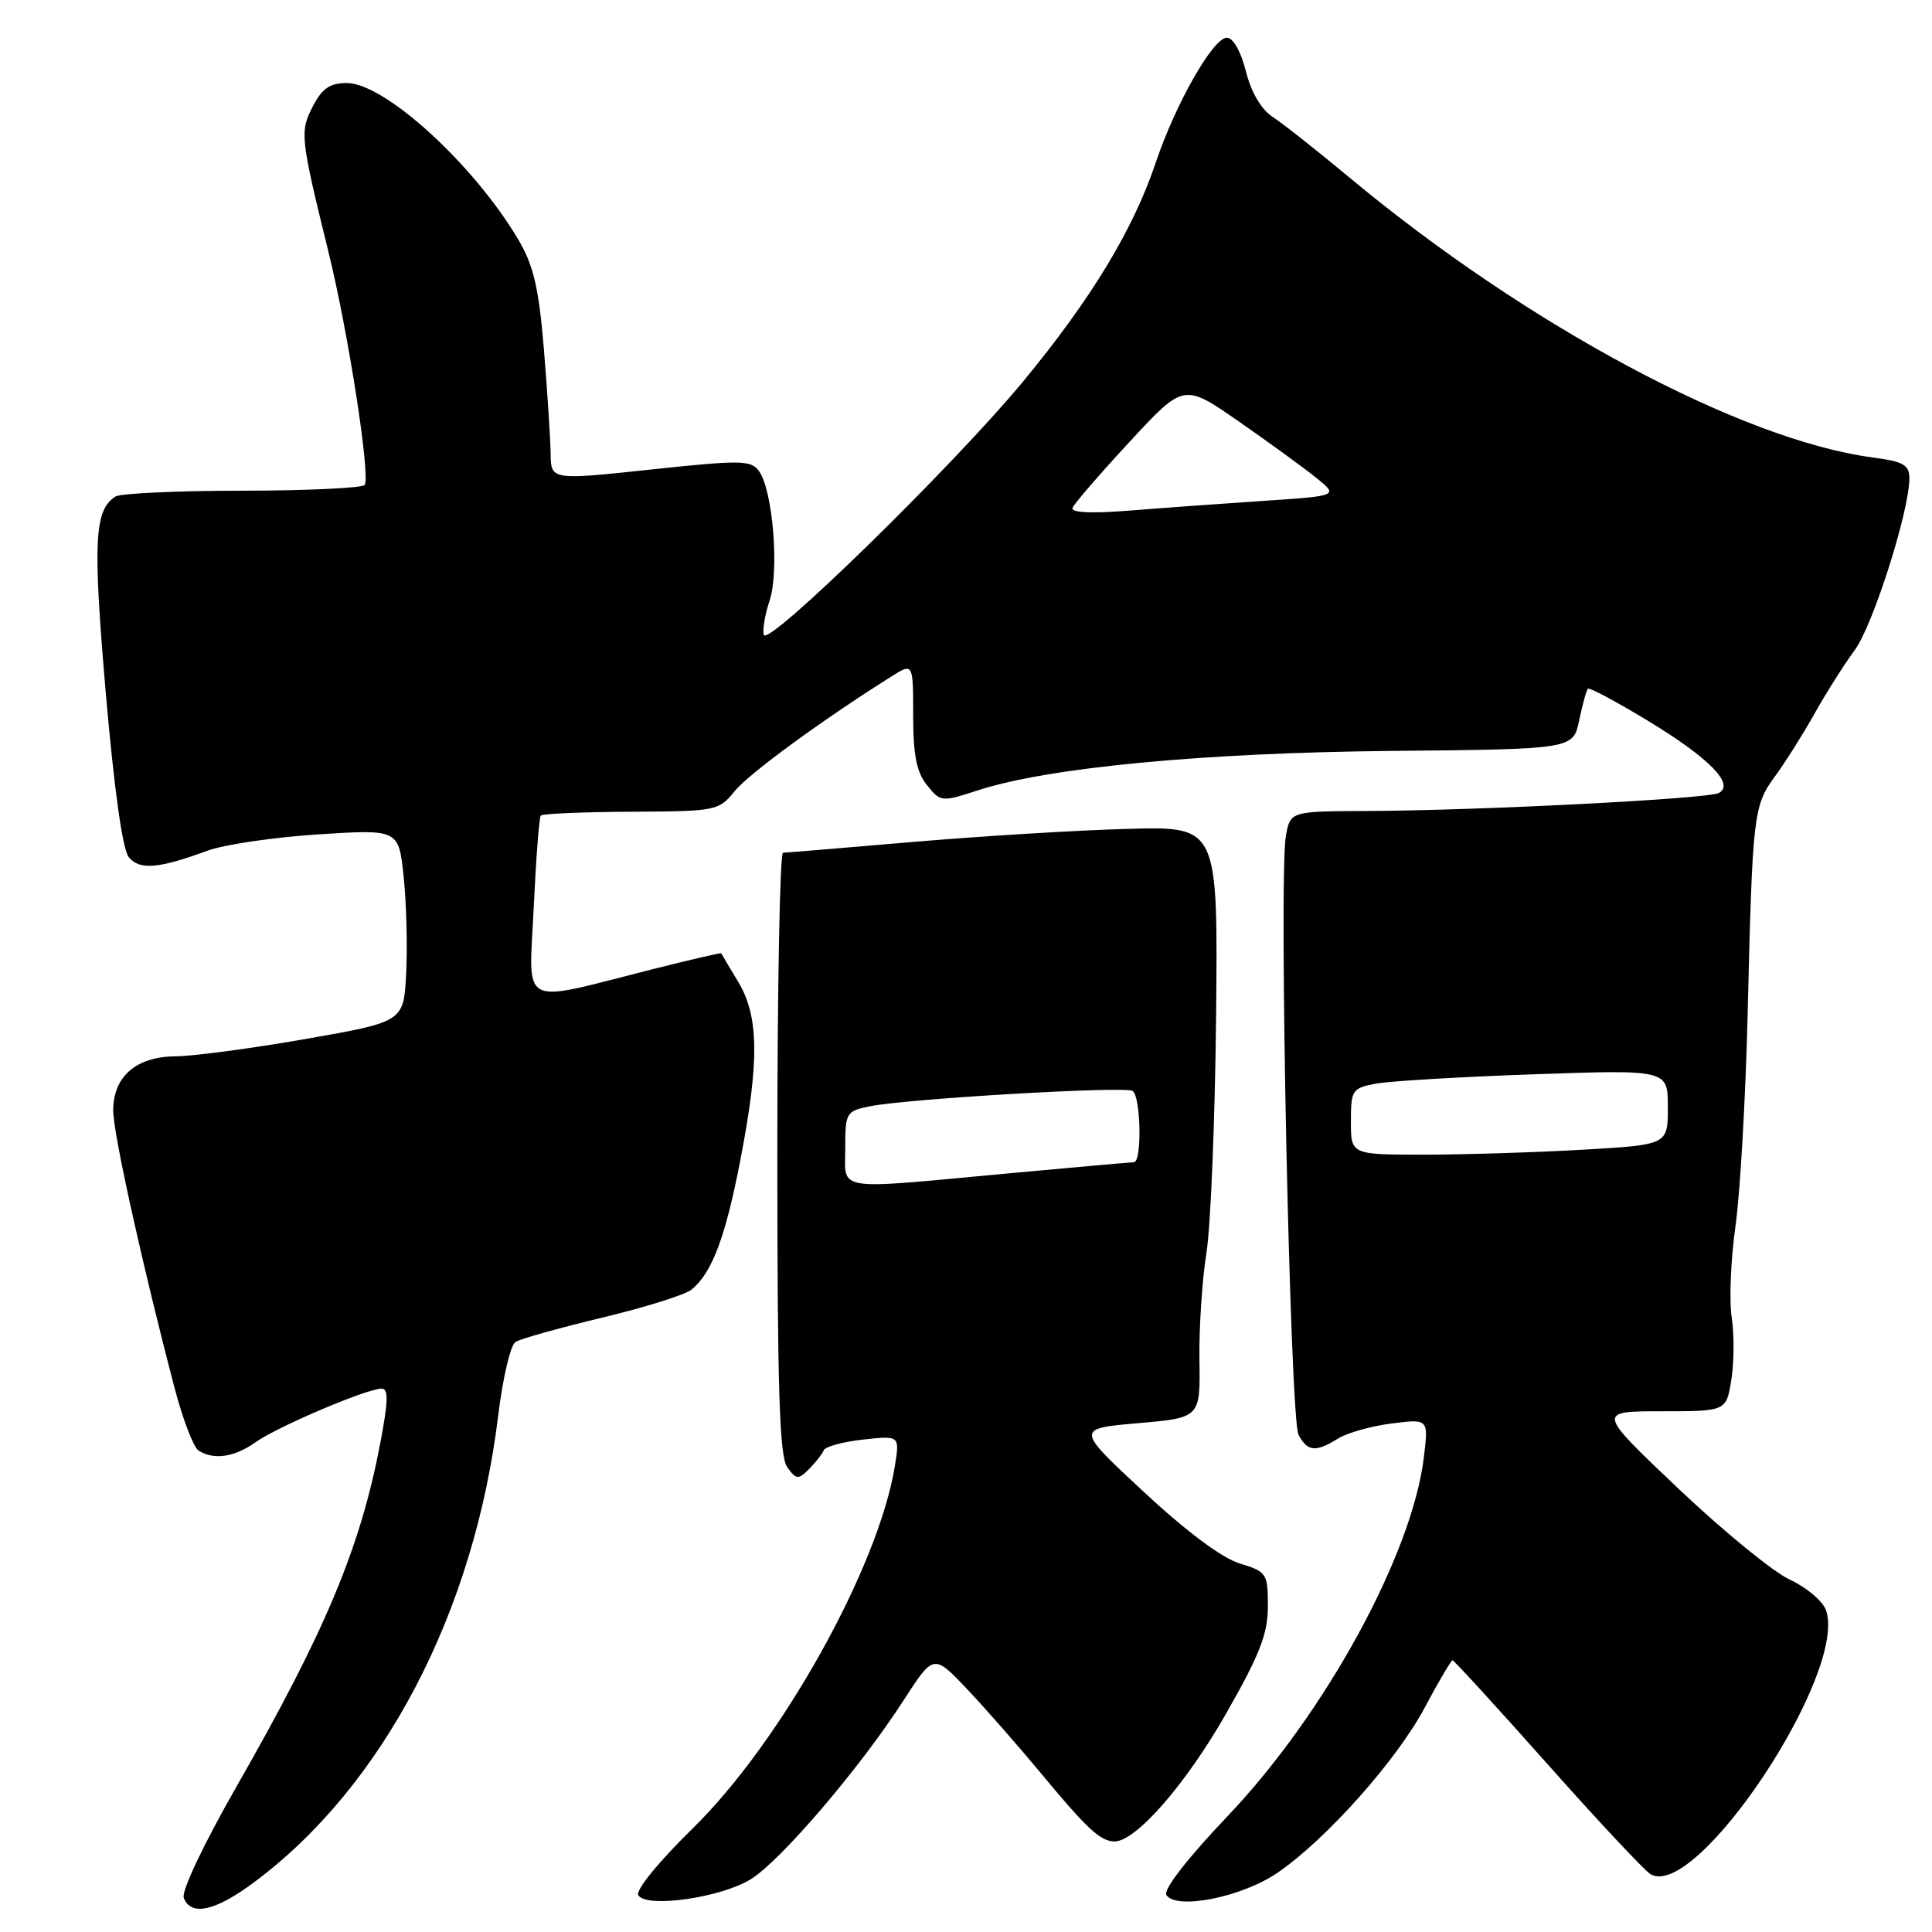 <?xml version="1.0" encoding="UTF-8" standalone="no"?>
<!DOCTYPE svg PUBLIC "-//W3C//DTD SVG 1.1//EN" "http://www.w3.org/Graphics/SVG/1.1/DTD/svg11.dtd" >
<svg xmlns="http://www.w3.org/2000/svg" xmlns:xlink="http://www.w3.org/1999/xlink" version="1.1" viewBox="0 0 256 256">
 <g >
 <path fill="currentColor"
d=" M 33.67 249.41 C 50.81 236.66 62.85 213.64 66.02 187.52 C 66.62 182.59 67.65 178.22 68.31 177.81 C 68.96 177.40 74.15 175.95 79.84 174.58 C 85.52 173.22 90.84 171.55 91.65 170.87 C 94.35 168.64 96.12 163.93 98.07 153.87 C 100.64 140.65 100.57 134.69 97.83 130.12 C 96.63 128.13 95.61 126.42 95.57 126.32 C 95.52 126.23 91.44 127.17 86.49 128.42 C 68.55 132.96 70.08 133.75 70.72 120.28 C 71.02 113.80 71.44 108.30 71.66 108.06 C 71.87 107.82 77.25 107.59 83.62 107.56 C 94.91 107.50 95.24 107.44 97.34 104.84 C 99.22 102.52 108.85 95.47 118.08 89.66 C 121.00 87.82 121.00 87.82 121.00 94.80 C 121.00 100.08 121.45 102.33 122.84 104.05 C 124.64 106.28 124.76 106.29 129.59 104.72 C 138.91 101.69 159.48 99.74 184.48 99.50 C 208.46 99.27 208.46 99.27 209.25 95.44 C 209.69 93.34 210.21 91.46 210.41 91.26 C 210.60 91.06 214.19 92.98 218.38 95.52 C 226.52 100.46 229.92 103.94 227.74 105.08 C 226.28 105.85 195.97 107.40 181.25 107.46 C 171.00 107.50 171.00 107.50 170.39 110.71 C 169.42 115.91 170.94 188.01 172.06 190.11 C 173.26 192.36 174.33 192.46 177.29 190.62 C 178.50 189.86 181.70 188.96 184.39 188.62 C 189.28 188.00 189.28 188.00 188.68 193.02 C 187.16 205.90 175.61 227.04 162.67 240.64 C 157.35 246.23 154.12 250.39 154.55 251.09 C 155.82 253.13 164.59 251.38 169.31 248.13 C 175.78 243.68 185.09 233.22 188.81 226.22 C 190.63 222.80 192.28 220.00 192.47 220.00 C 192.66 220.00 198.33 226.19 205.05 233.75 C 211.77 241.31 217.92 247.88 218.71 248.34 C 224.81 251.91 244.97 221.49 241.93 213.31 C 241.48 212.11 239.33 210.31 237.16 209.31 C 234.99 208.32 228.35 202.89 222.40 197.25 C 211.59 187.00 211.59 187.00 220.17 187.00 C 228.74 187.00 228.74 187.00 229.41 182.84 C 229.78 180.55 229.80 176.82 229.46 174.55 C 229.11 172.28 229.34 166.84 229.96 162.46 C 230.58 158.08 231.30 145.50 231.57 134.50 C 232.21 107.86 232.33 106.76 235.21 102.85 C 236.56 101.01 238.93 97.25 240.47 94.50 C 242.01 91.75 244.39 88.00 245.75 86.16 C 248.16 82.93 253.00 67.71 253.00 63.39 C 253.00 61.59 252.23 61.16 248.09 60.61 C 230.73 58.30 202.30 43.08 178.83 23.54 C 174.61 20.03 170.05 16.42 168.69 15.53 C 167.12 14.51 165.80 12.27 165.09 9.46 C 164.43 6.81 163.40 5.00 162.56 5.00 C 160.74 5.00 155.74 13.79 153.13 21.58 C 150.17 30.40 144.59 39.62 135.60 50.51 C 126.38 61.67 101.75 85.75 101.21 84.13 C 101.01 83.52 101.35 81.47 101.98 79.57 C 103.28 75.62 102.40 64.93 100.57 62.42 C 99.50 60.96 98.19 60.94 86.20 62.22 C 73.00 63.63 73.00 63.63 72.96 60.06 C 72.93 58.10 72.53 51.90 72.07 46.27 C 71.39 38.13 70.70 35.18 68.69 31.77 C 62.79 21.78 50.98 11.00 45.94 11.00 C 43.73 11.00 42.68 11.72 41.46 14.07 C 39.71 17.46 39.78 18.14 43.55 33.50 C 46.15 44.07 49.09 62.99 48.33 64.25 C 48.08 64.66 40.82 65.01 32.19 65.02 C 23.56 65.02 15.97 65.37 15.31 65.79 C 12.49 67.58 12.29 71.70 14.01 91.75 C 15.13 104.66 16.24 112.58 17.07 113.59 C 18.51 115.32 20.99 115.11 27.50 112.72 C 29.70 111.91 36.30 110.94 42.16 110.56 C 52.83 109.88 52.83 109.88 53.49 116.19 C 53.85 119.66 54.00 125.40 53.82 128.95 C 53.50 135.39 53.50 135.39 40.50 137.67 C 33.35 138.92 25.59 139.95 23.25 139.97 C 18.02 140.01 15.00 142.64 15.00 147.17 C 15.00 150.18 18.92 167.88 23.15 183.98 C 24.23 188.09 25.65 191.80 26.31 192.21 C 28.32 193.49 31.07 193.09 33.85 191.11 C 36.74 189.05 48.61 184.00 50.56 184.00 C 51.49 184.00 51.45 185.66 50.39 191.21 C 47.75 205.09 43.15 216.08 31.34 236.73 C 26.96 244.39 24.02 250.60 24.35 251.48 C 25.30 253.95 28.53 253.24 33.67 249.41 Z  M 99.48 249.01 C 103.46 246.55 113.93 234.30 119.72 225.32 C 123.71 219.14 123.71 219.14 128.15 223.82 C 130.58 226.39 135.00 231.43 137.96 235.00 C 144.05 242.36 145.83 244.00 147.69 244.00 C 150.51 244.00 157.10 236.45 162.42 227.14 C 166.93 219.24 168.00 216.50 168.00 212.84 C 168.00 208.48 167.86 208.27 164.25 207.16 C 161.90 206.44 157.14 202.88 151.52 197.65 C 142.54 189.30 142.54 189.30 150.79 188.58 C 159.05 187.86 159.05 187.86 158.93 180.18 C 158.87 175.96 159.29 169.57 159.86 166.00 C 160.43 162.43 161.00 148.25 161.14 134.50 C 161.38 109.50 161.38 109.50 149.44 109.83 C 142.87 110.00 130.07 110.79 121.00 111.56 C 111.92 112.34 104.16 112.98 103.75 112.99 C 103.34 112.99 103.00 130.91 103.00 152.81 C 103.00 184.17 103.28 193.00 104.32 194.42 C 105.52 196.07 105.77 196.09 107.23 194.63 C 108.10 193.75 108.97 192.64 109.16 192.16 C 109.35 191.68 111.69 191.05 114.36 190.75 C 119.22 190.22 119.22 190.22 118.58 194.22 C 116.44 207.60 103.53 230.77 91.80 242.26 C 87.23 246.74 84.18 250.49 84.58 251.13 C 85.65 252.87 95.52 251.46 99.48 249.01 Z  M 179.00 148.61 C 179.00 144.46 179.17 144.19 182.25 143.60 C 184.04 143.25 193.49 142.69 203.25 142.35 C 221.00 141.73 221.00 141.73 221.00 146.71 C 221.00 151.69 221.00 151.69 209.75 152.34 C 203.56 152.70 194.11 152.99 188.75 153.00 C 179.00 153.00 179.00 153.00 179.00 148.61 Z  M 142.12 67.29 C 142.33 66.74 145.73 62.81 149.68 58.54 C 156.86 50.78 156.86 50.78 164.18 55.87 C 168.21 58.67 172.82 62.03 174.43 63.33 C 177.36 65.70 177.36 65.70 167.43 66.37 C 161.97 66.73 153.95 67.31 149.62 67.66 C 144.57 68.06 141.88 67.93 142.12 67.29 Z  M 112.00 152.12 C 112.00 147.43 112.12 147.23 115.25 146.59 C 120.21 145.59 149.02 143.90 150.07 144.55 C 151.17 145.23 151.34 154.00 150.25 154.00 C 149.84 154.01 142.30 154.68 133.50 155.49 C 110.23 157.65 112.00 157.93 112.00 152.12 Z "/>
</g>
</svg>